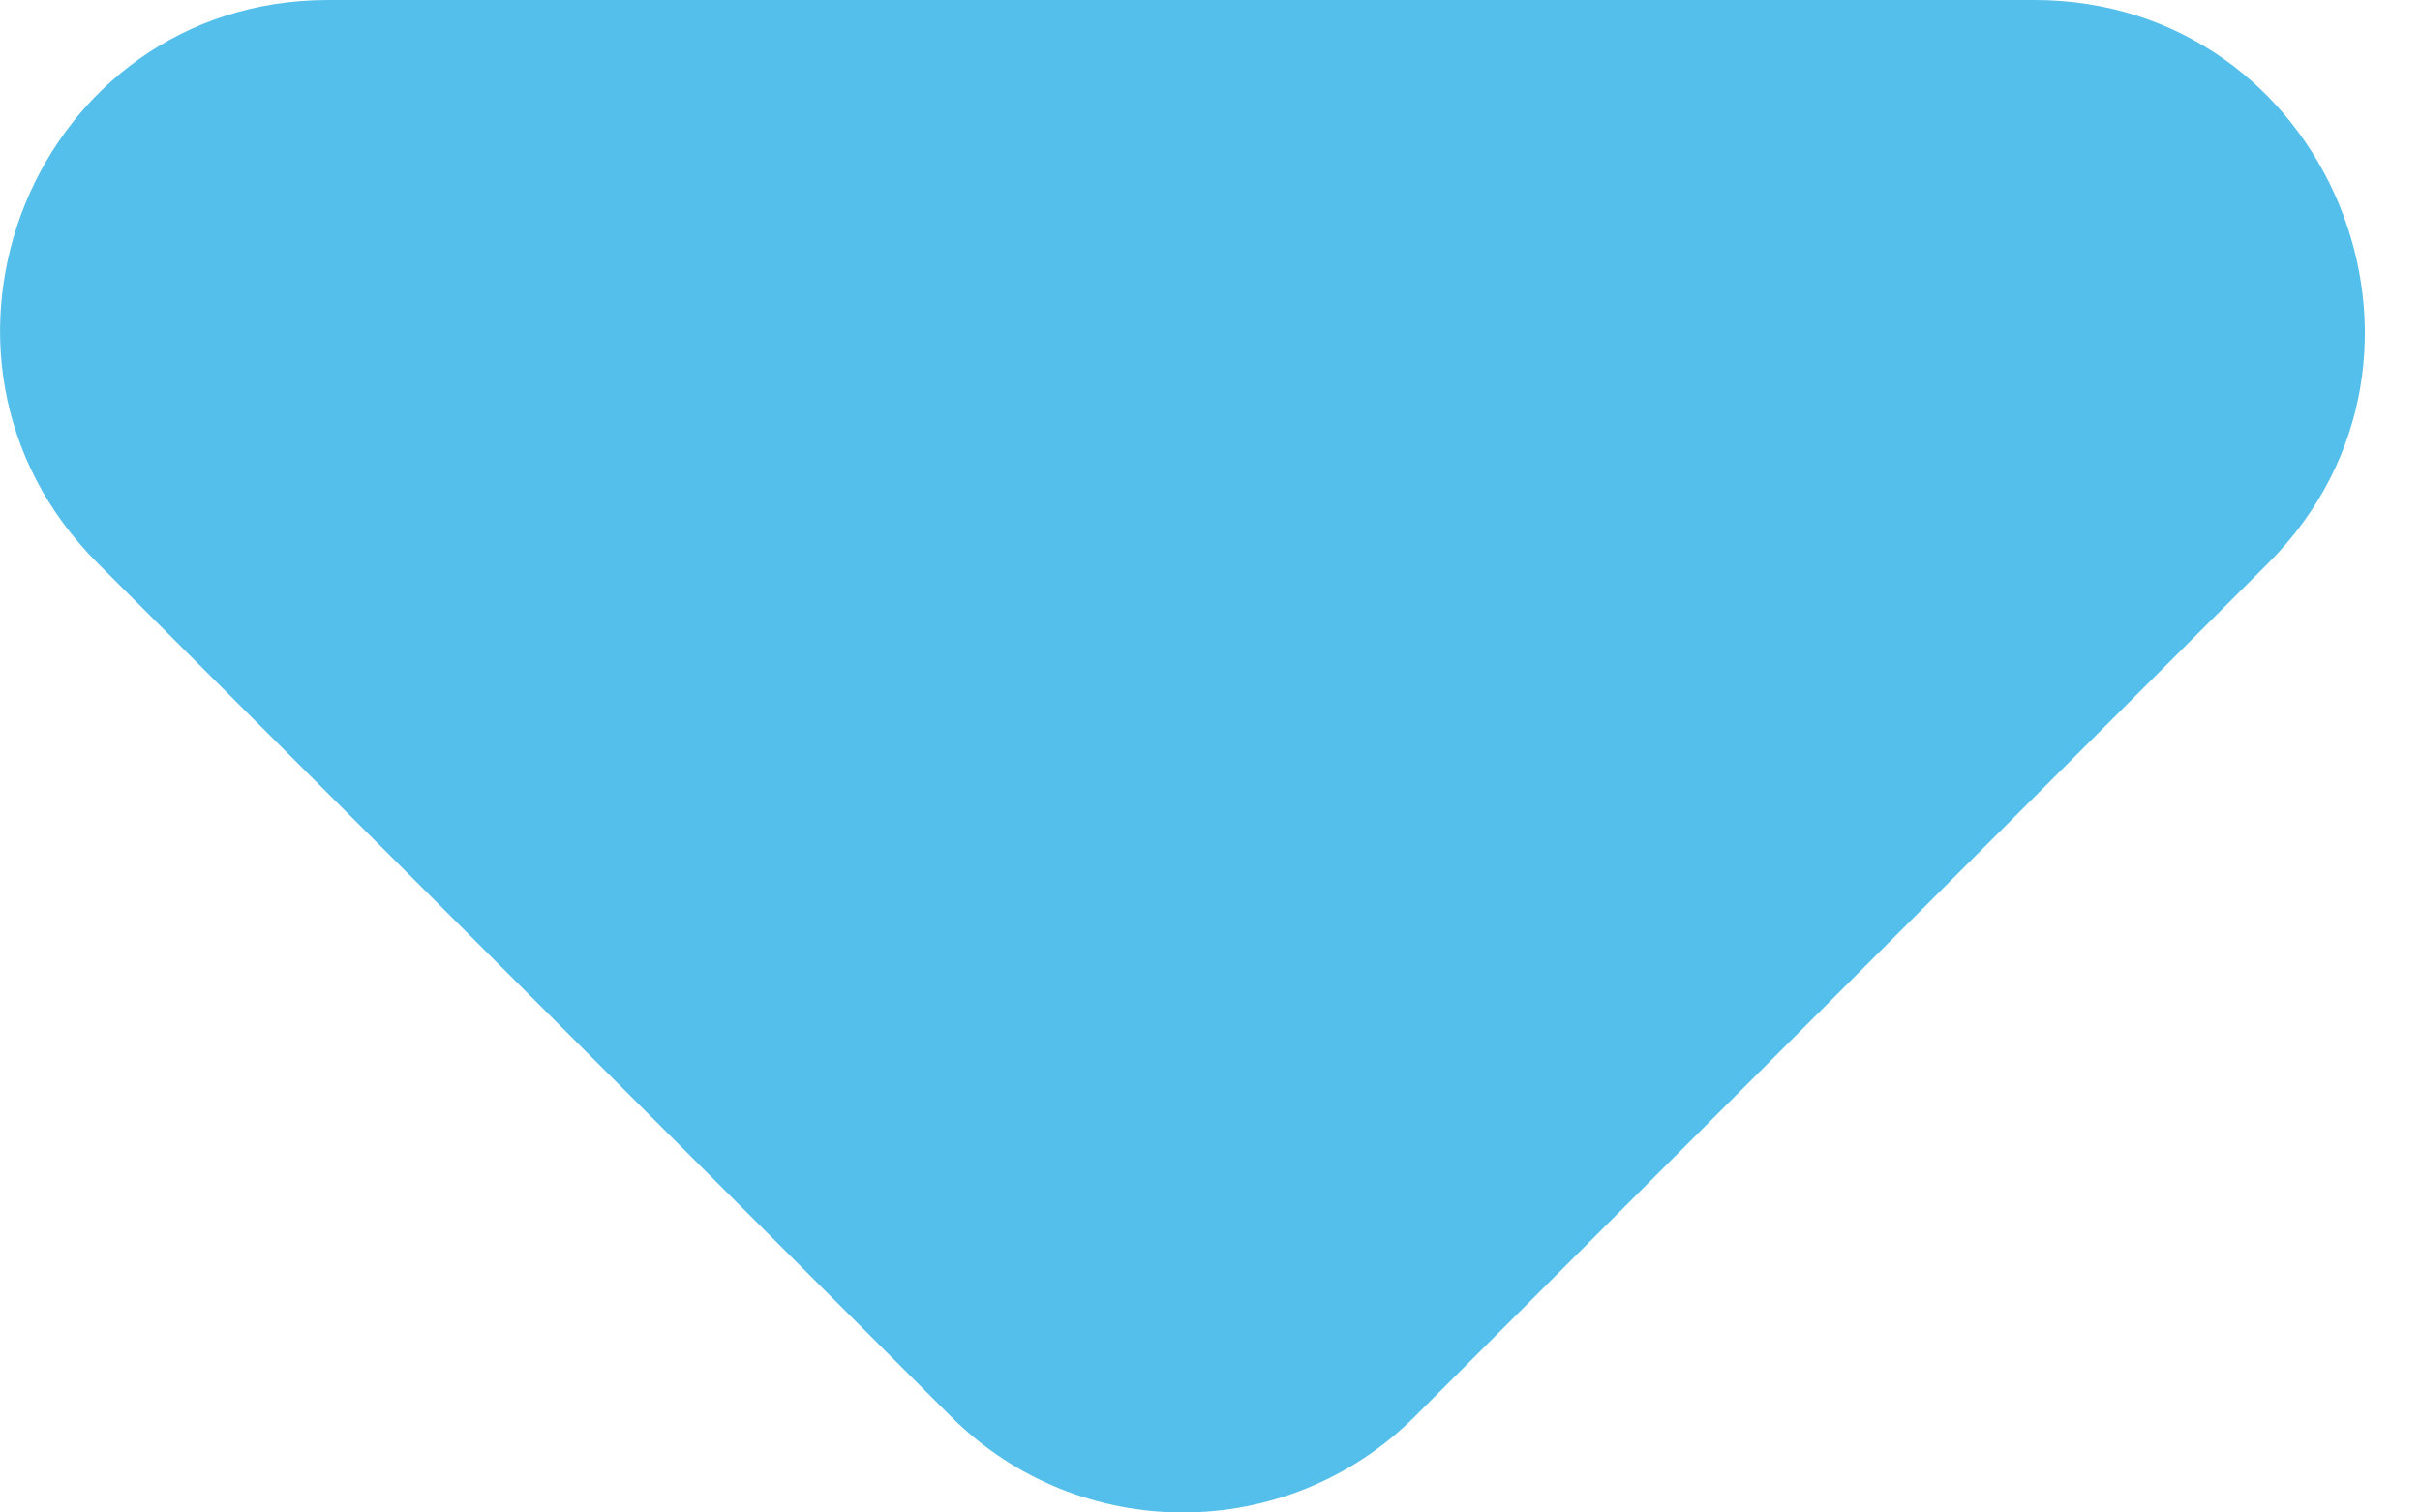 <svg width="8" height="5" viewBox="0 0 8 5" fill="none" xmlns="http://www.w3.org/2000/svg">
<path d="M0.323 1.862L3.143 4.682C3.567 5.106 4.253 5.106 4.678 4.682L7.498 1.862C8.183 1.176 7.694 0 6.725 0H1.085C0.116 0 -0.363 1.176 0.323 1.862Z" fill="#55BFEB"/>
</svg>
